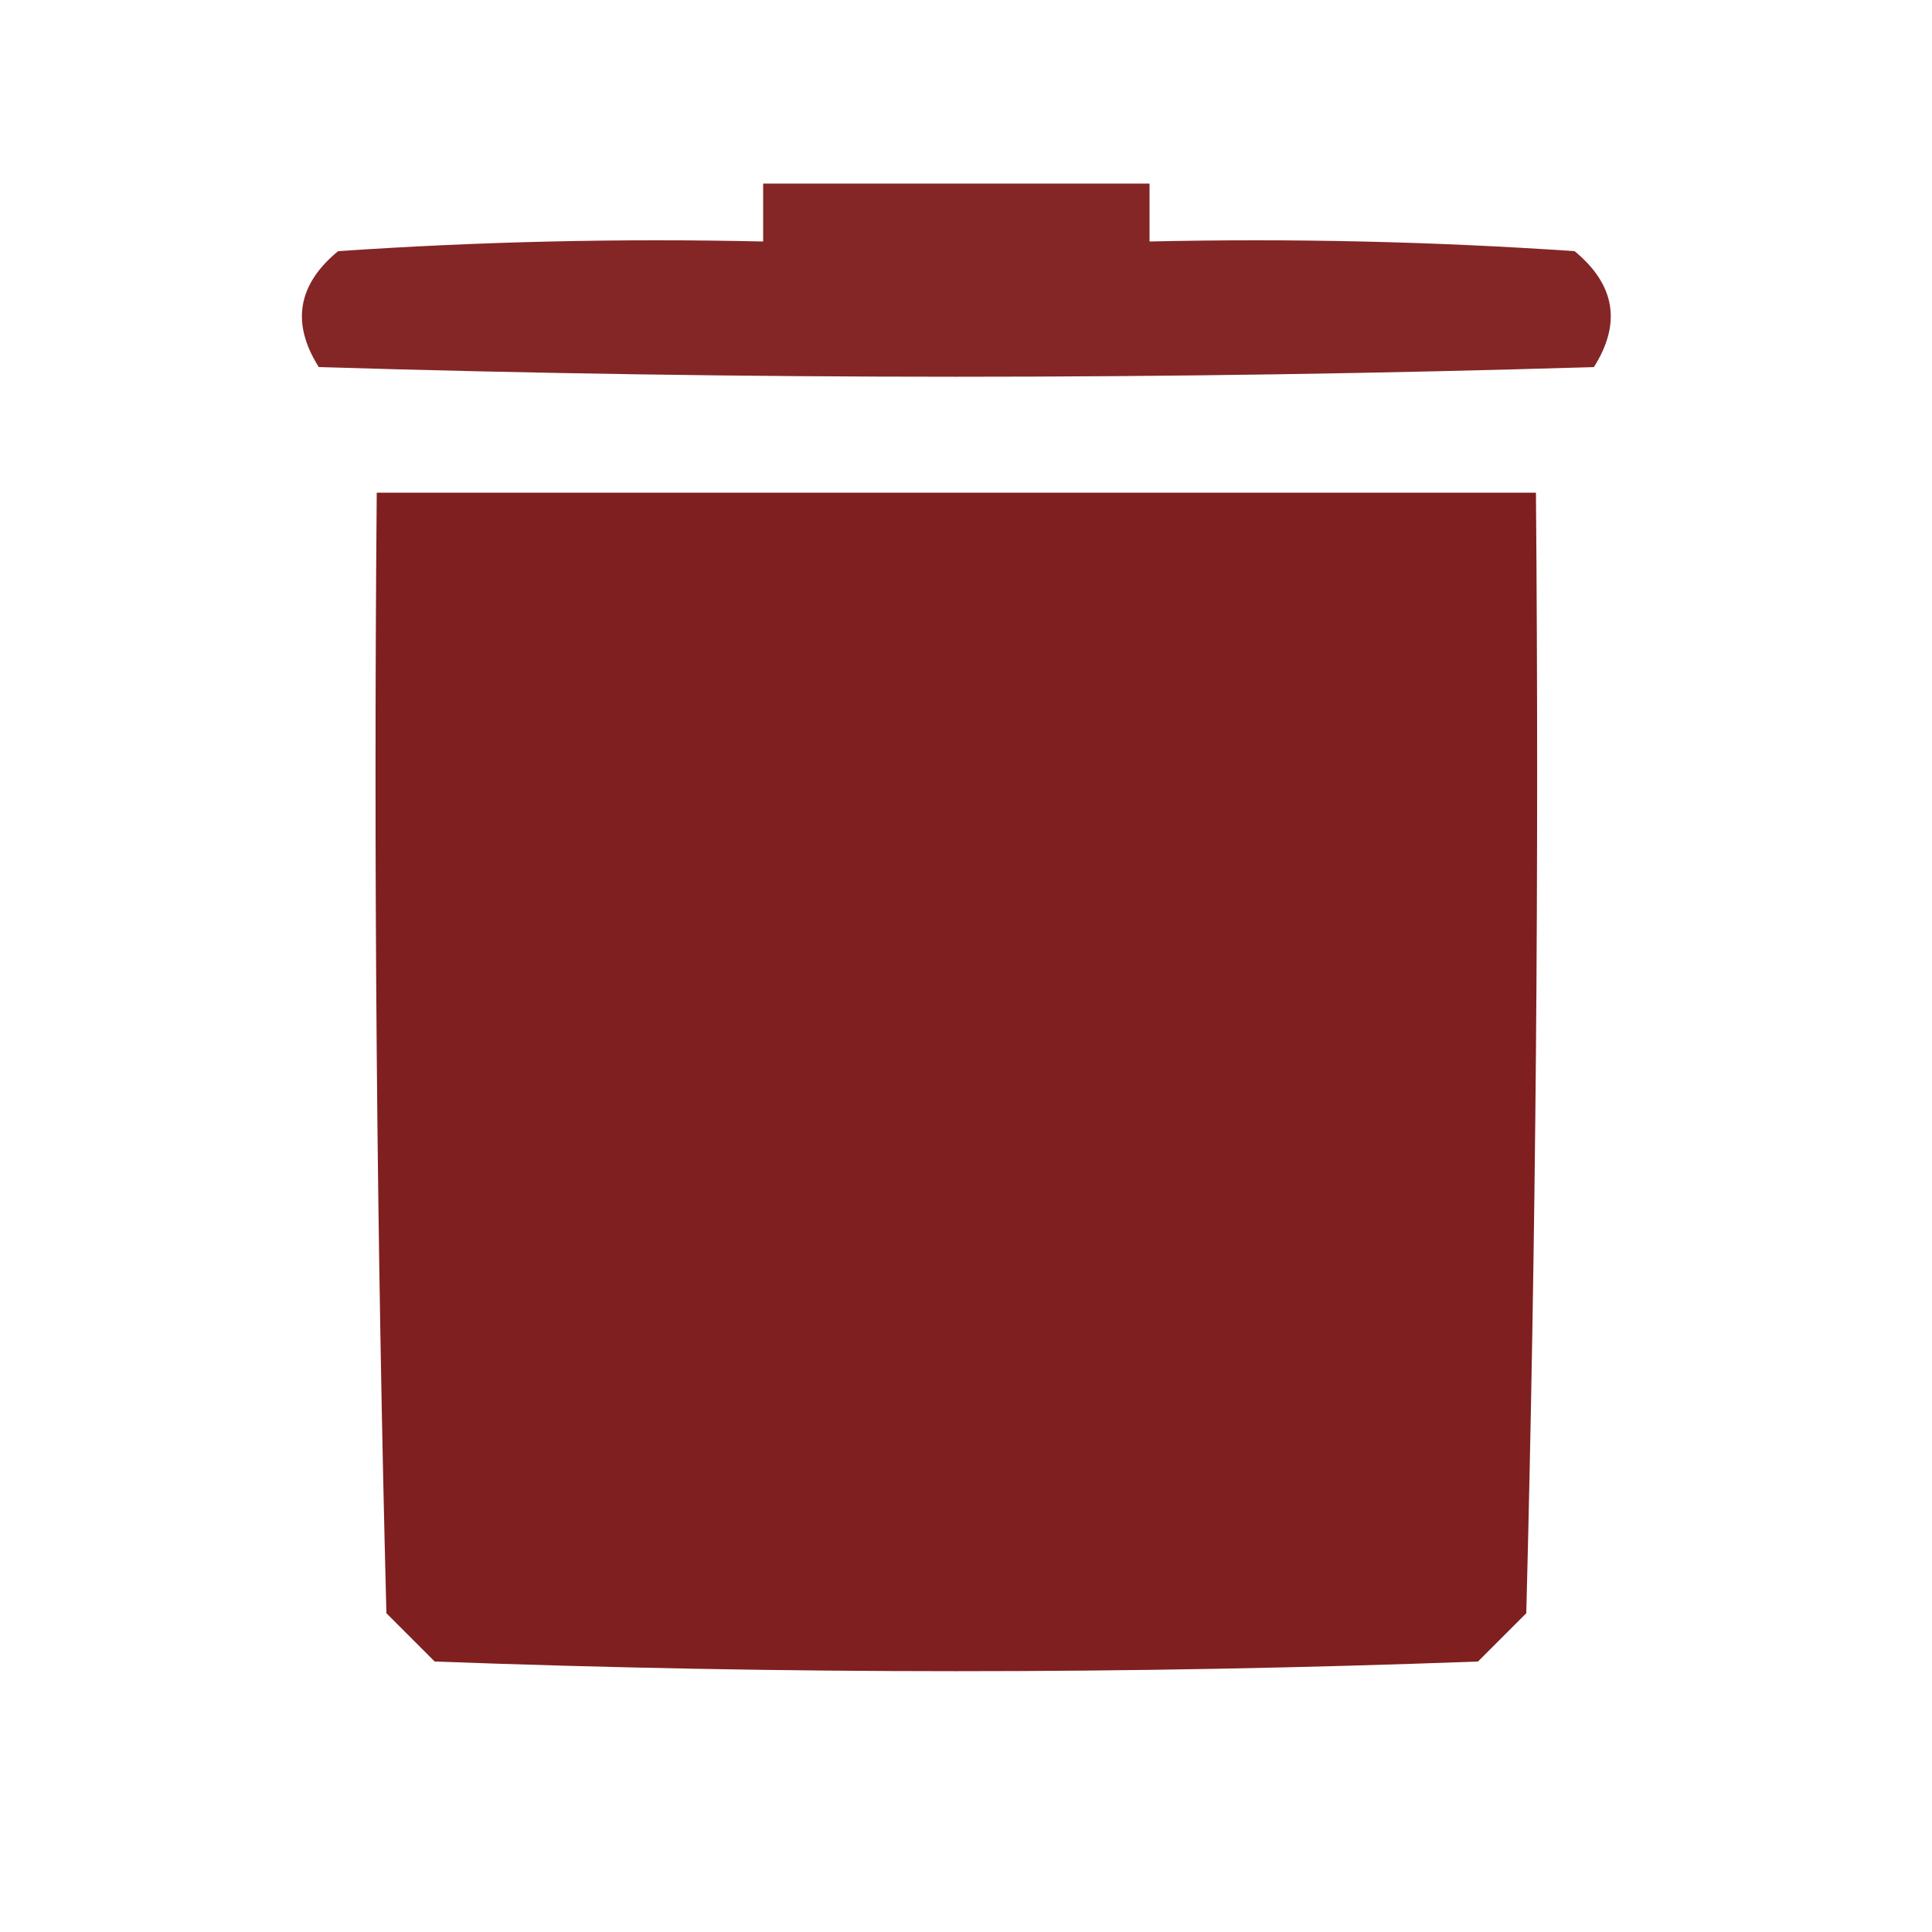 <?xml version="1.0" encoding="UTF-8"?>
<!DOCTYPE svg PUBLIC "-//W3C//DTD SVG 1.1//EN" "http://www.w3.org/Graphics/SVG/1.1/DTD/svg11.dtd">
<svg xmlns="http://www.w3.org/2000/svg" version="1.1" width="100px" height="100px" style="shape-rendering:geometricPrecision; text-rendering:geometricPrecision; image-rendering:optimizeQuality; fill-rule:evenodd; clip-rule:evenodd" xmlns:xlink="http://www.w3.org/1999/xlink">
<g><path style="opacity:0.953" fill="#7e1c1c" d="M 39.5,9.5 C 46.167,9.5 52.833,9.5 59.5,9.5C 59.5,10.5 59.5,11.5 59.5,12.5C 66.841,12.334 74.174,12.5 81.5,13C 83.602,14.733 83.935,16.733 82.5,19C 60.5,19.667 38.5,19.667 16.5,19C 15.065,16.733 15.399,14.733 17.5,13C 24.826,12.5 32.159,12.334 39.5,12.5C 39.5,11.5 39.5,10.5 39.5,9.5 Z"/></g>
<g><path style="opacity:0.982" fill="#7e1c1c" d="M 19.5,25.5 C 39.5,25.5 59.5,25.5 79.5,25.5C 79.667,44.836 79.5,64.169 79,83.5C 78.167,84.333 77.333,85.167 76.5,86C 58.5,86.667 40.5,86.667 22.5,86C 21.667,85.167 20.833,84.333 20,83.5C 19.5,64.169 19.333,44.836 19.5,25.5 Z"/></g>
</svg>
